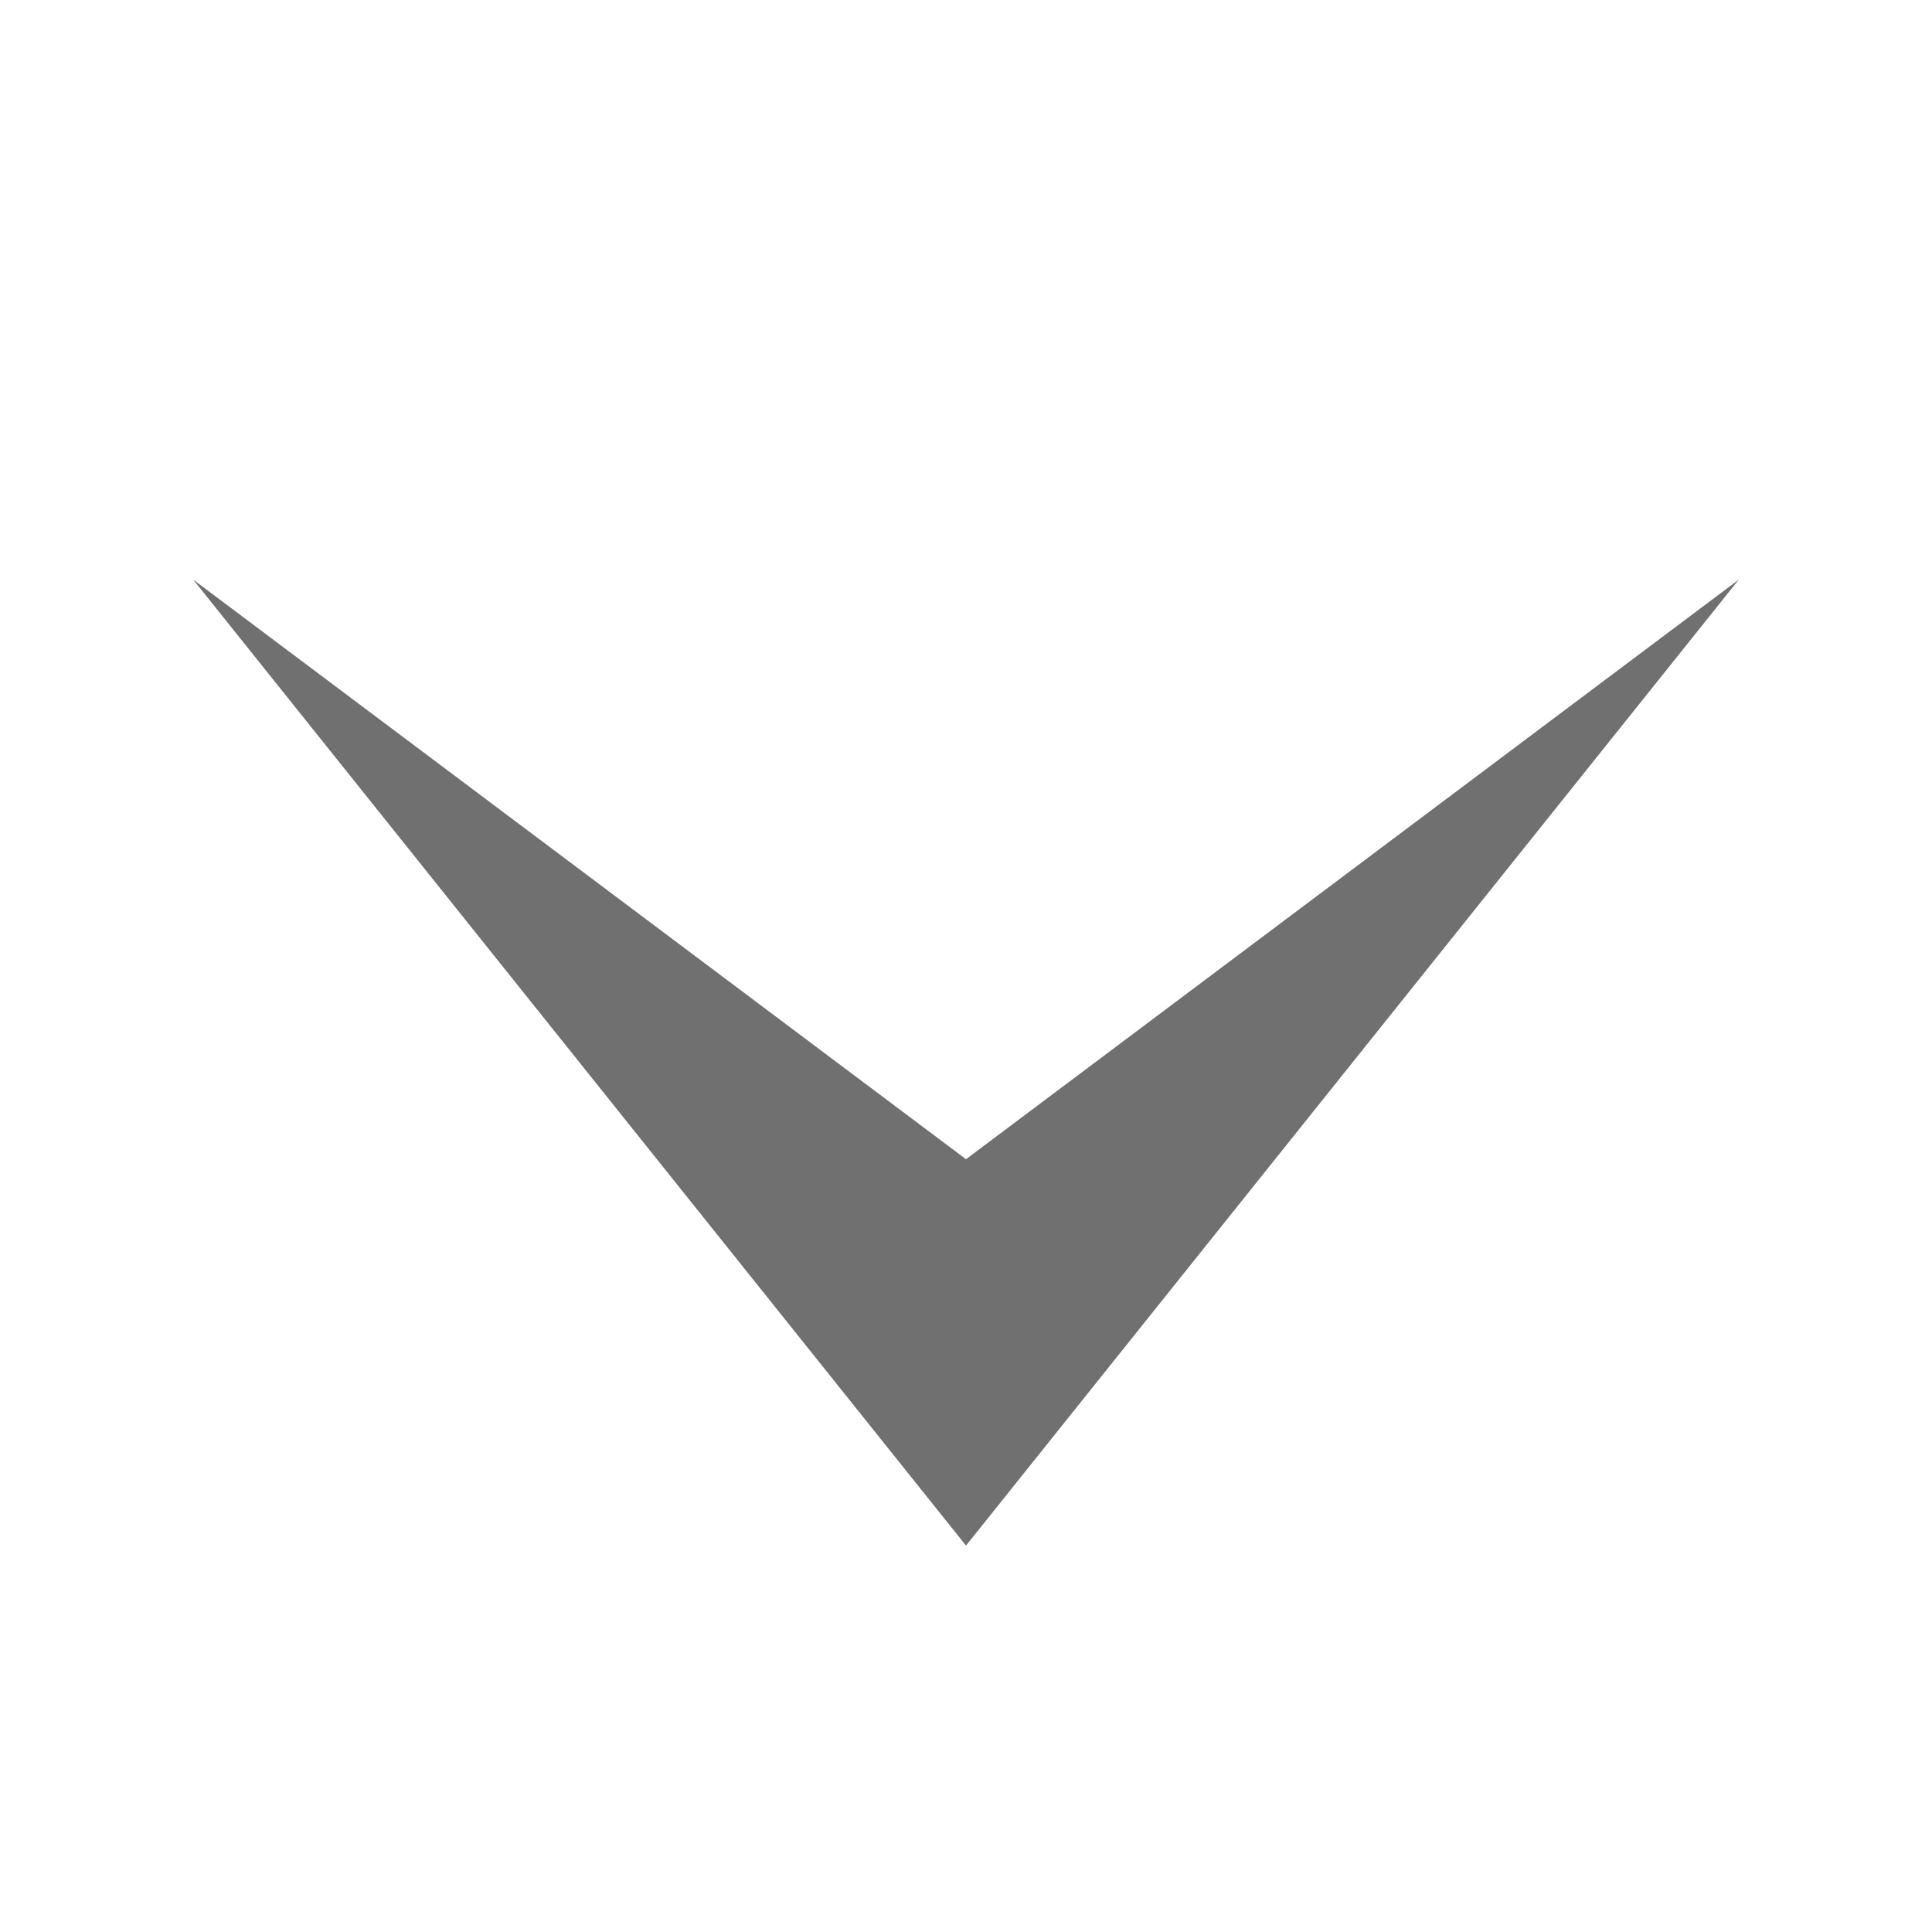 <?xml version="1.0" encoding="UTF-8"?>
<svg x="0px" y="0px" viewBox="0 0 10 10" version="1.1" xmlns="http://www.w3.org/2000/svg" xmlns:xlink="http://www.w3.org/1999/xlink" tag="Element2">
	<g id="Inside_Border" tag="Element">
		<polygon points="5,8 9,3 5,6 1,3  " fill="#707070" class="Mask" tag="Mask"/>
	</g>
	<g id="Layer_2" tag="Element1"/>
</svg>
